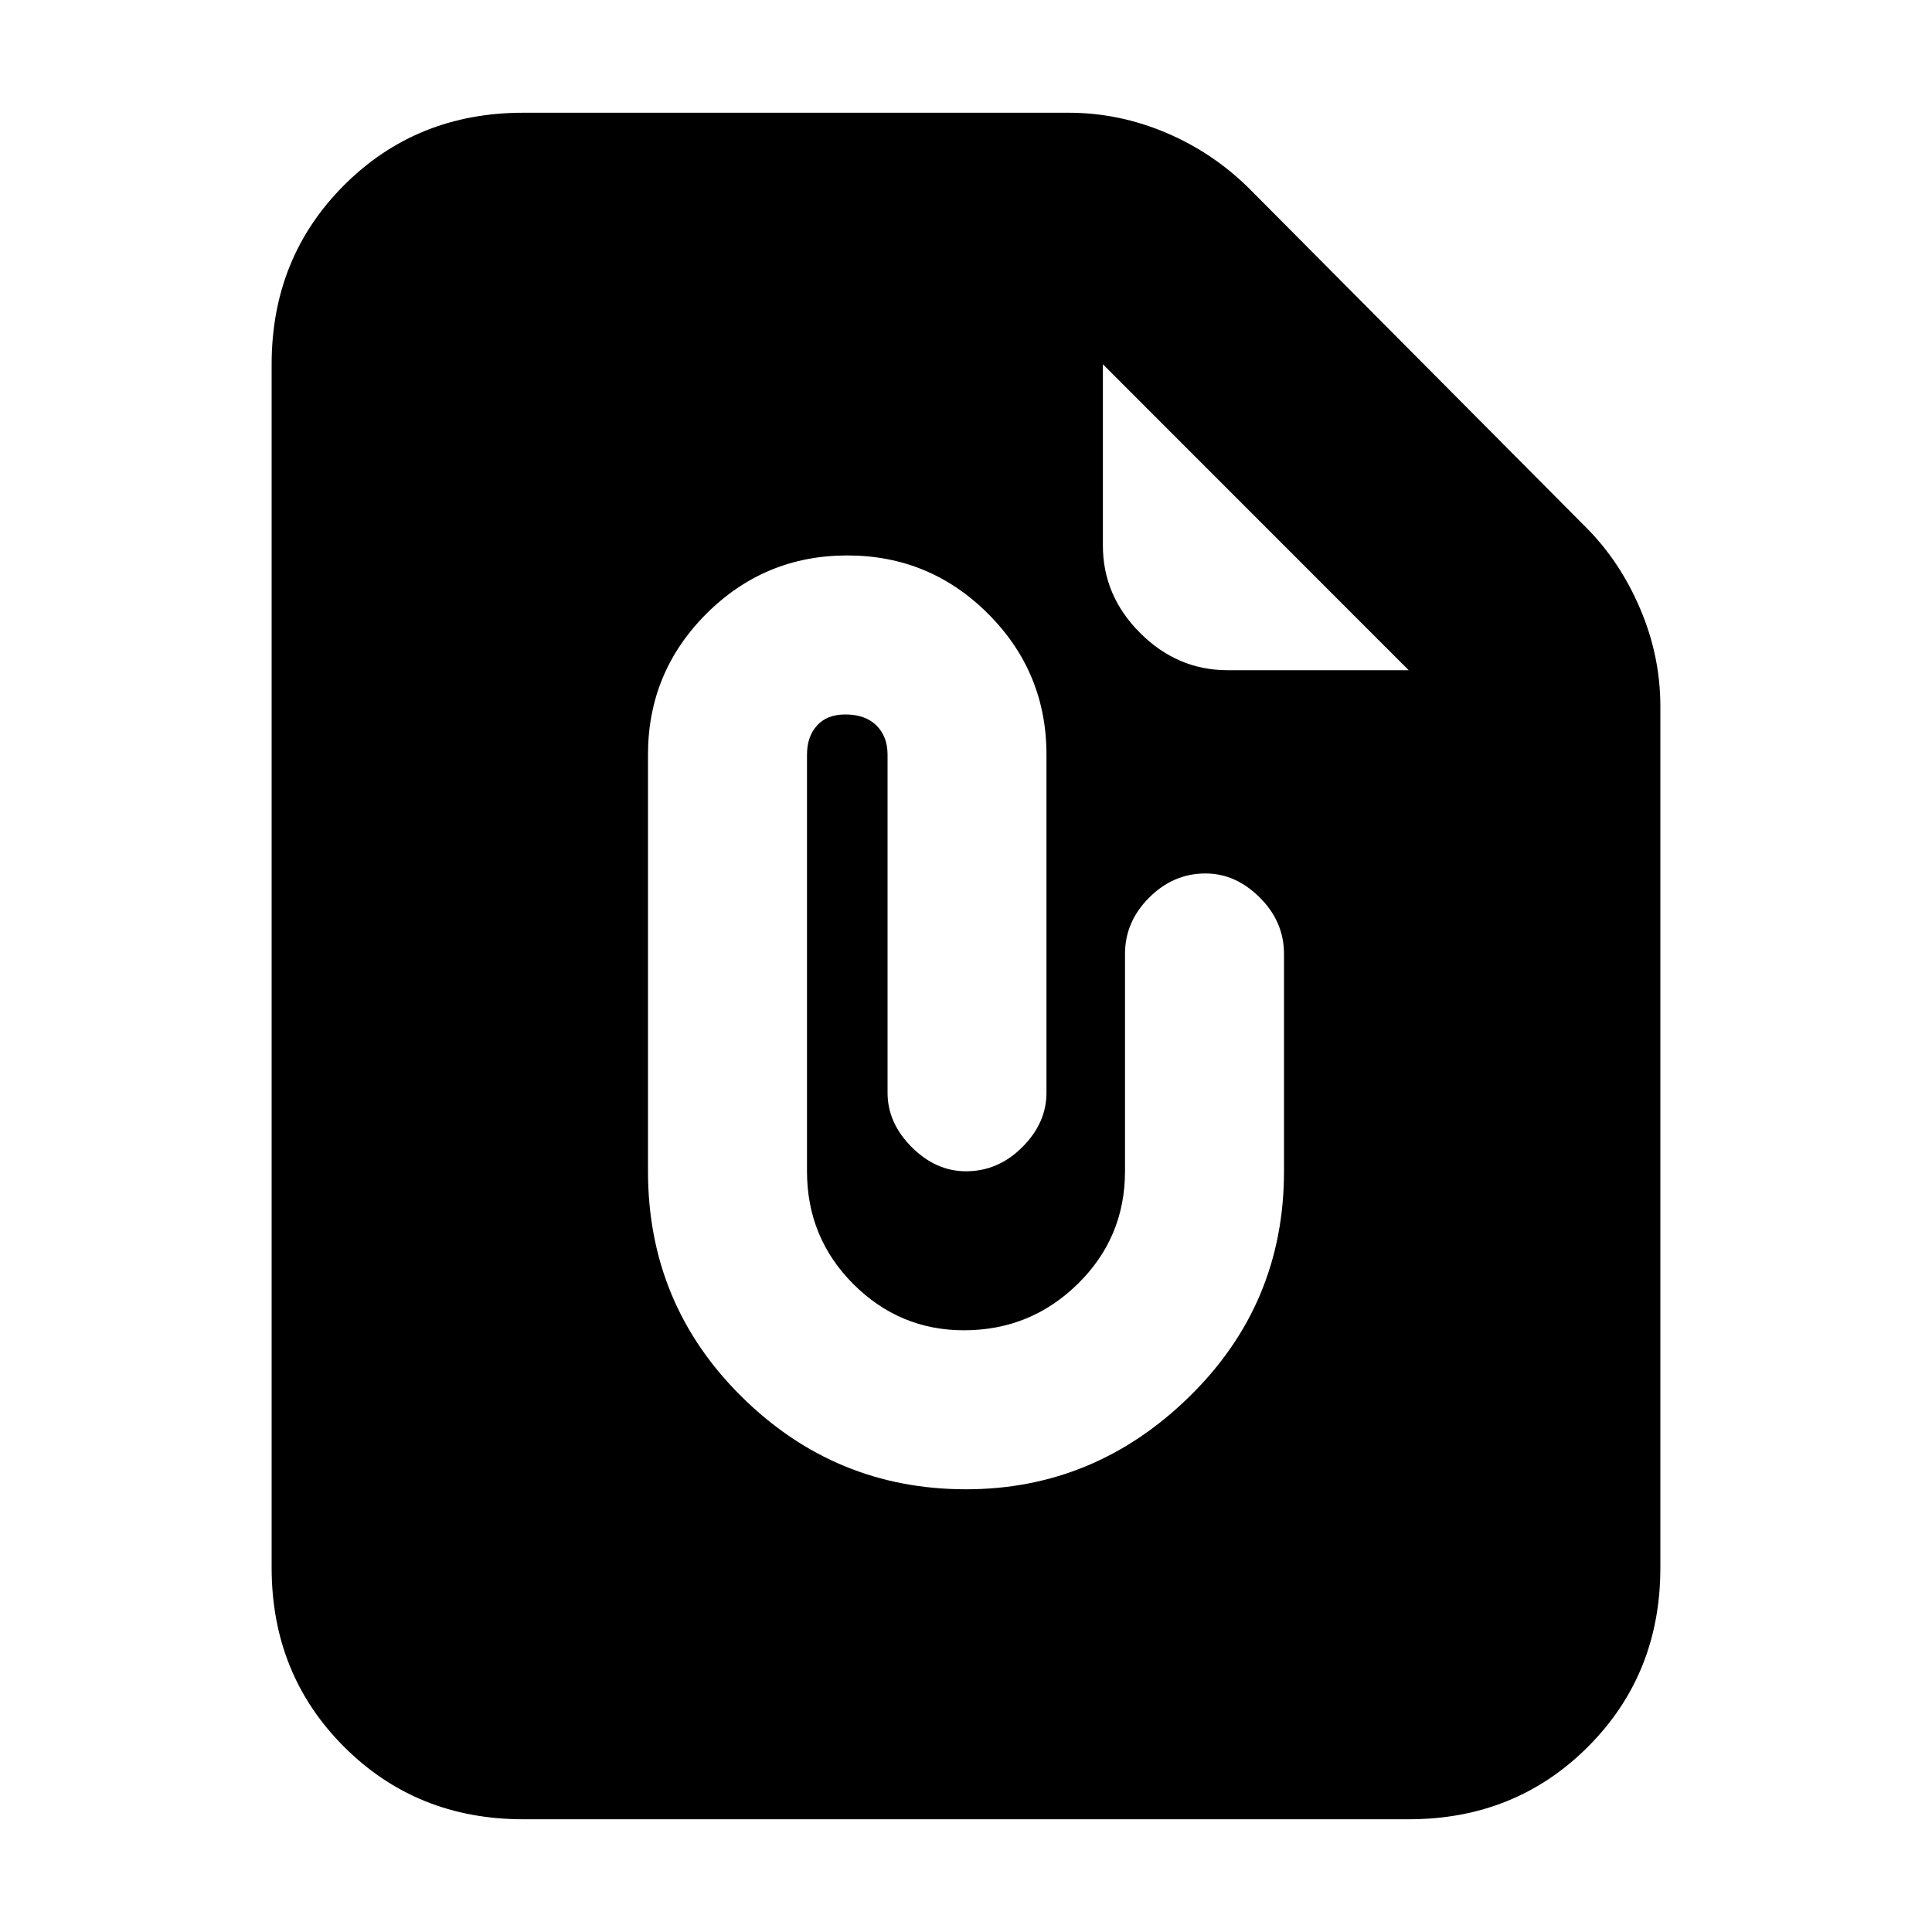 <svg xmlns="http://www.w3.org/2000/svg" height="20" width="20"><path d="M5.417 18.833Q4.312 18.833 3.562 18.083Q2.812 17.333 2.812 16.229V3.771Q2.812 2.667 3.562 1.917Q4.312 1.167 5.417 1.167H11.062Q11.583 1.167 12.073 1.375Q12.562 1.583 12.938 1.958L16.417 5.458Q16.771 5.812 16.979 6.302Q17.188 6.792 17.188 7.312V16.229Q17.188 17.333 16.438 18.083Q15.688 18.833 14.583 18.833ZM10 15.417Q11.333 15.417 12.312 14.458Q13.292 13.5 13.292 12.125V9.875Q13.292 9.542 13.042 9.292Q12.792 9.042 12.479 9.042Q12.146 9.042 11.896 9.292Q11.646 9.542 11.646 9.875V12.125Q11.646 12.812 11.156 13.292Q10.667 13.771 9.979 13.771Q9.312 13.771 8.833 13.292Q8.354 12.812 8.354 12.125V7.812Q8.354 7.625 8.458 7.51Q8.562 7.396 8.75 7.396Q8.958 7.396 9.073 7.51Q9.188 7.625 9.188 7.812V11.312Q9.188 11.625 9.438 11.875Q9.688 12.125 10 12.125Q10.333 12.125 10.583 11.875Q10.833 11.625 10.833 11.312V7.812Q10.833 6.958 10.229 6.354Q9.625 5.75 8.771 5.75Q7.917 5.75 7.312 6.354Q6.708 6.958 6.708 7.812V12.125Q6.708 13.5 7.677 14.458Q8.646 15.417 10 15.417ZM12.708 6.938H14.583L11.417 3.771V5.646Q11.417 6.167 11.802 6.552Q12.188 6.938 12.708 6.938Z"/></svg>